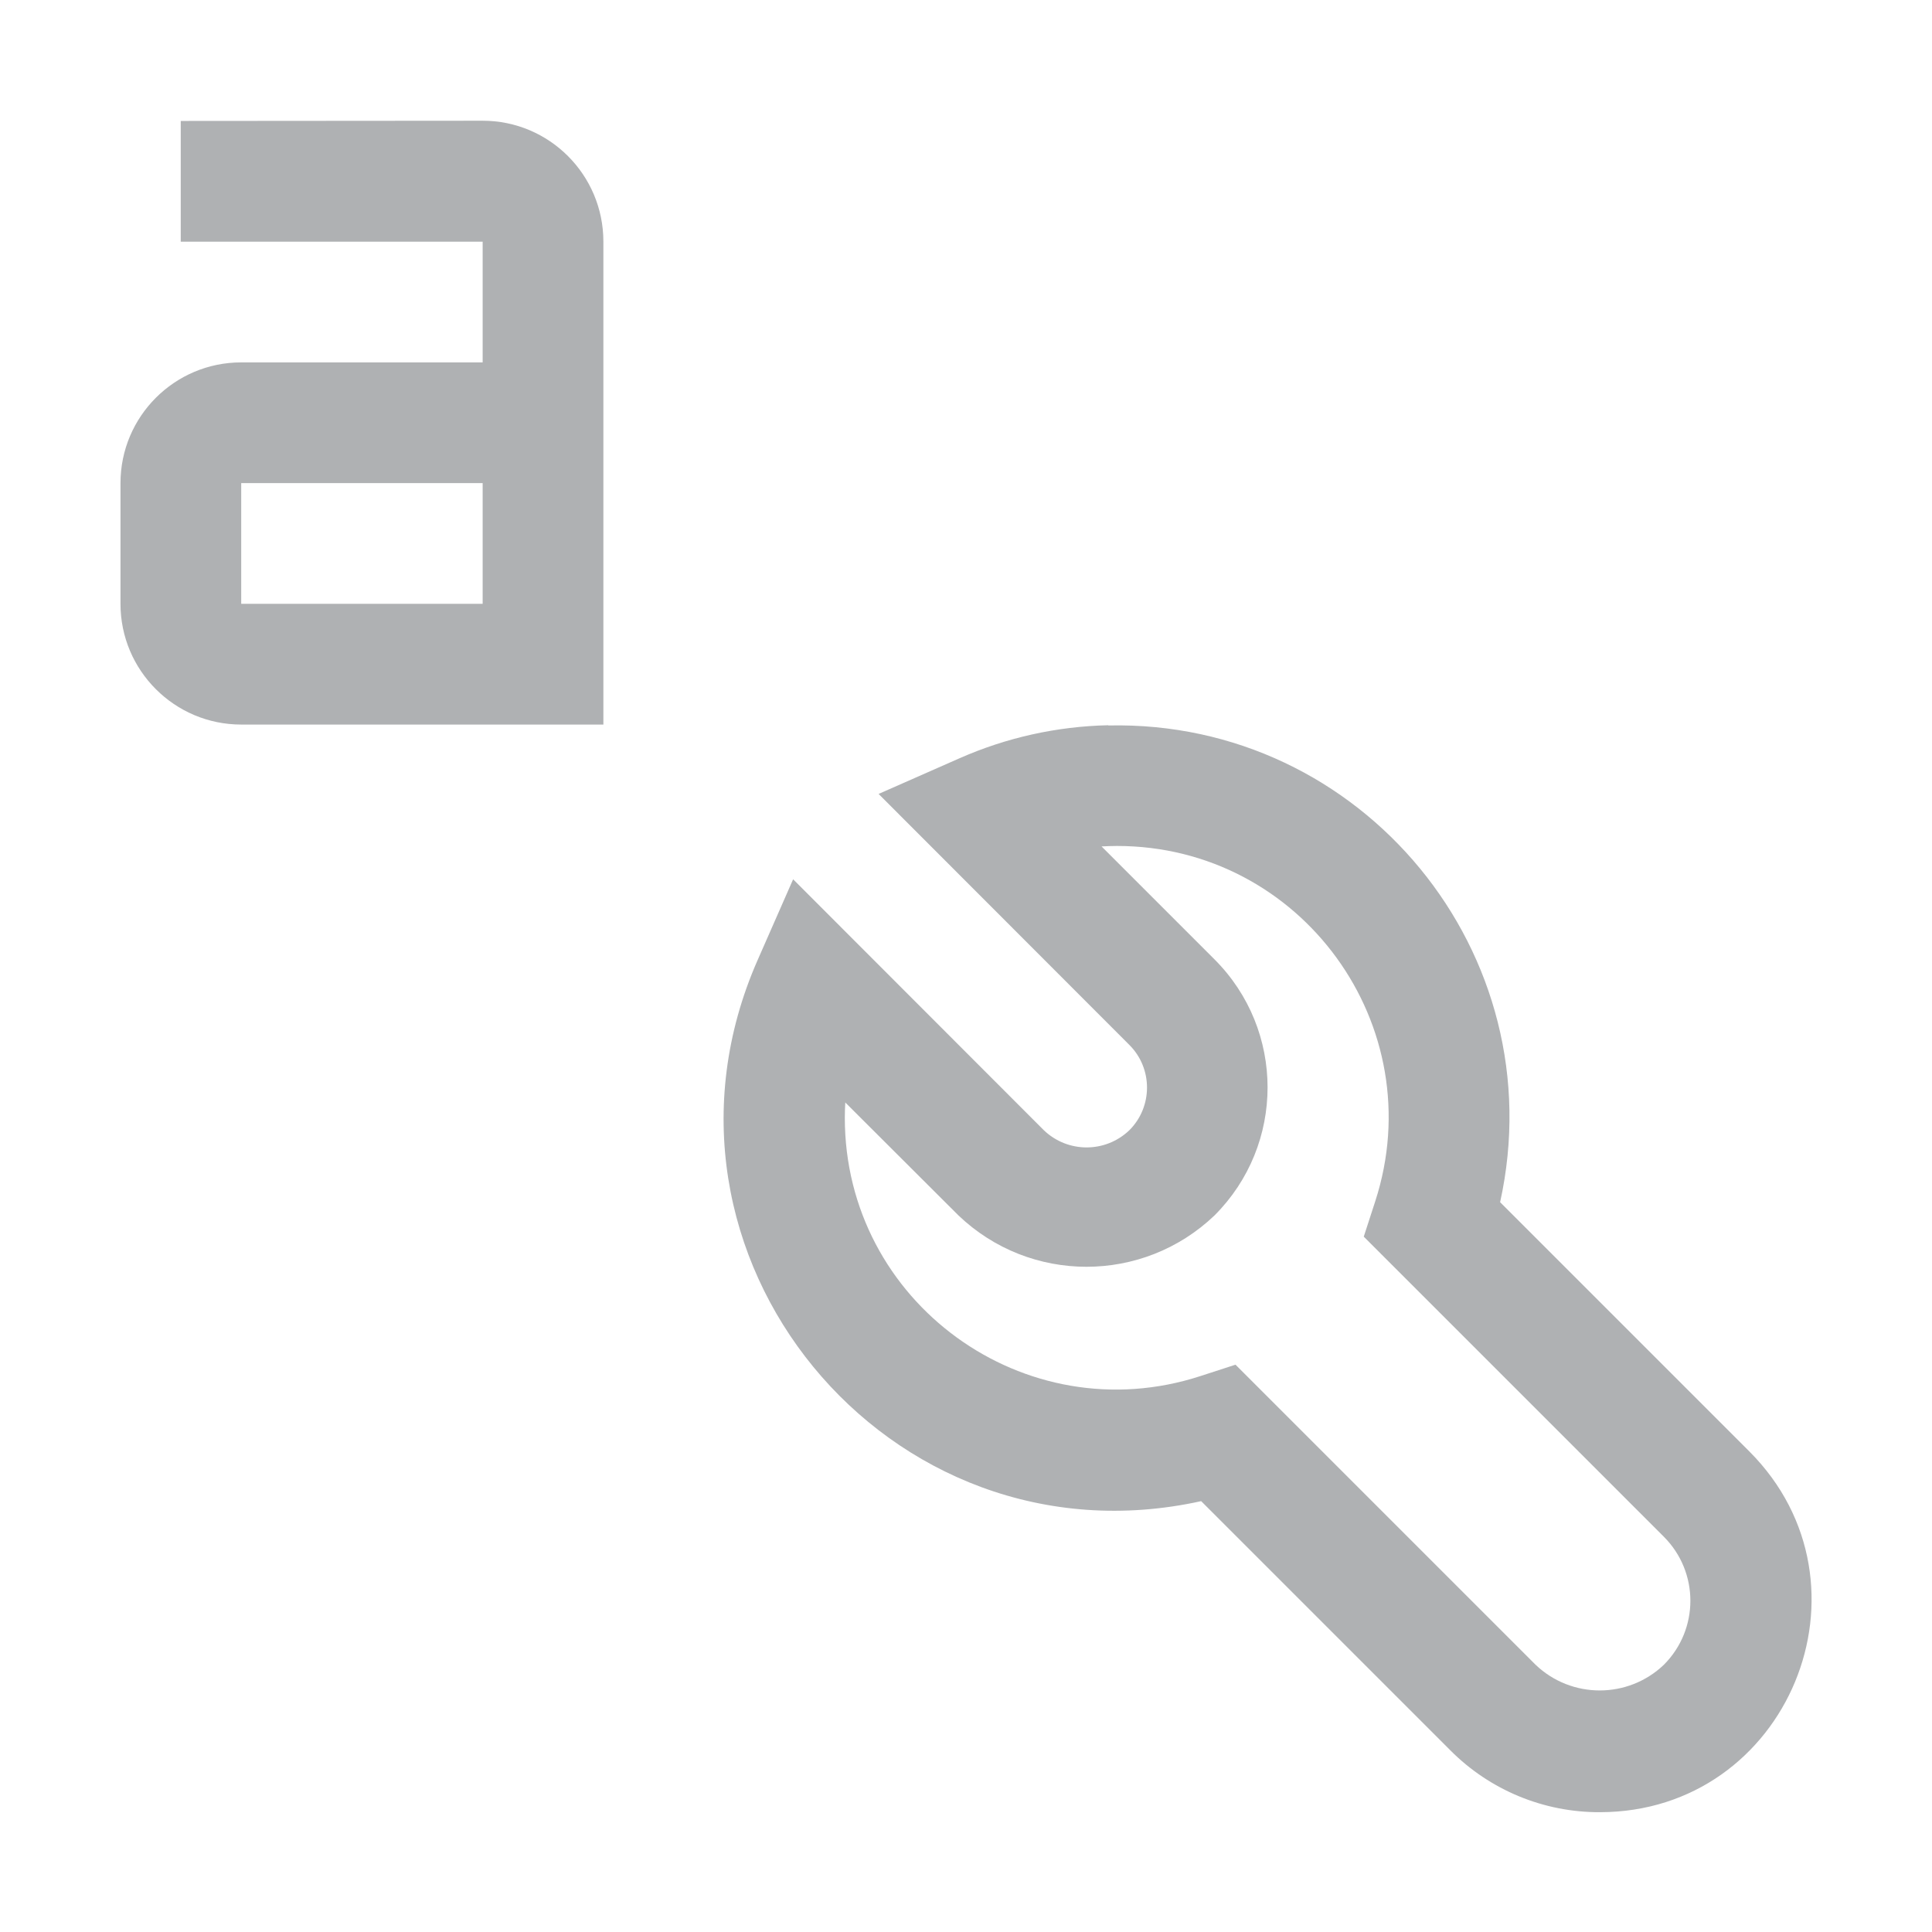 <?xml version="1.0" encoding="UTF-8" standalone="no"?>
<!-- Created with Inkscape (http://www.inkscape.org/) -->

<svg
   width="16"
   height="16"
   viewBox="0 0 4.233 4.233"
   version="1.1"
   id="svg19713"
   xml:space="preserve"
   xmlns="http://www.w3.org/2000/svg"
   xmlns:svg="http://www.w3.org/2000/svg"><defs
     id="defs19710"><style
       id="style36518">.cls-1{fill:none;}</style><style
       id="style36538">.cls-1{fill:none;}</style><style
       id="style48643">
      .cls-1 {
        fill: none;
      }
    </style><style
       id="style49369">.cls-1{fill:none;}</style><style
       id="style68473">.cls-1{fill:none;}</style><style
       id="style34301">.cls-1{fill:none;}</style><style
       id="style40867">.cls-1{fill:none;}</style><style
       id="style3486">.cls-1{fill:none;}</style><style
       id="style16714">.cls-1{fill:none;}</style><style
       id="style16734">.cls-1{fill:none;}</style><style
       id="style598">.cls-1{fill:none;}</style><style
       id="style938">
      .cls-1 {
        fill: none;
      }
    </style><style
       id="style953">
      .cls-1 {
        fill: none;
      }
    </style><style
       id="style988">
      .cls-1 {
        fill: none;
      }
    </style><style
       id="style6804">.cls-1{fill:none;}</style><style
       id="style8295">.cls-1{fill:none;}</style><style
       id="style9297">.cls-1{fill:none;}</style><style
       id="style10710">
      .cls-1 {
        fill: none;
      }
    </style><style
       id="style616">.cls-1{fill:#000000;}.cls-2{fill:none;}</style><style
       id="style640">.cls-1{fill:none;}</style><style
       id="style732">.cls-1{fill:#000000;}.cls-2{fill:none;}</style><style
       id="style1166">
      .cls-1 {
        fill: none;
      }
    </style><style
       id="style1186">
      .cls-1 {
        fill: none;
      }
    </style><style
       id="style1201">
      .cls-1 {
        fill: none;
      }
    </style><style
       id="style2604">.cls-1{fill:none;}</style><style
       id="style3041">.cls-1{fill:none;}</style><style
       id="style34659">
      .cls-1 {
        fill: none;
      }
    </style><style
       id="style931">.cls-1{fill:#000000;}.cls-2{fill:none;}</style><style
       id="style1772">
      .cls-1 {
        fill: none;
      }
    </style><style
       id="style4214">.cls-1{fill:none;}</style><style
       id="style5886">.cls-1{fill:none;}</style><style
       id="style5923">
      .cls-1 {
        fill: none;
      }
    </style><style
       id="style5938">
      .cls-1 {
        fill: none;
      }
    </style><style
       id="style8494">
      .cls-1 {
        fill: none;
      }
    </style><style
       id="style8509">
      .cls-1 {
        fill: none;
      }
    </style><style
       id="style10257">
      .cls-1 {
        fill: none;
      }
    </style><style
       id="style10280">.cls-1{fill:none;}</style><style
       id="style11171">
      .cls-1 {
        fill: none;
      }
    </style><style
       id="style1997">.cls-1{fill:none;}</style><style
       id="style2928">
      .cls-1 {
        fill: none;
      }
    </style><style
       id="style2943">
      .cls-1 {
        fill: none;
      }
    </style><style
       id="style3863">.cls-1{fill:none;}</style><style
       id="style3880">.cls-1{fill:none;}</style><style
       id="style1078">
      .cls-1 {
        fill: none;
      }
    </style><style
       id="style3954">.cls-1{fill:none;}</style></defs><g
     id="g29025"
     transform="translate(-110.067,-29.633)"><g
       id="g29023"
       style="display:inline;stroke-width:2"
       transform="matrix(0.5,0,0,0.5,-14.817,-16.933)"><path
         id="path29019"
         style="fill:#afb1b3;fill-opacity:1;stroke-width:0.529"
         d="m 250.56,93.662 v 0.529 h 1.323 v 0.529 H 250.825 c -0.292,-6e-6 -0.529,0.237 -0.529,0.529 v 0.529 c -1e-5,0.292 0.237,0.529 0.529,0.529 h 1.587 v -2.117 c -3.3e-4,-0.292 -0.237,-0.529 -0.529,-0.529 z m 0.265,1.587 h 1.058 v 0.529 H 250.825 Z m 3.799,1.061 c -0.225,0.005 -0.446,0.054 -0.652,0.145 l -0.354,0.156 1.099,1.1 c 0.103,0.103 0.103,0.271 -5.2e-4,0.374 -0.105,0.1 -0.269,0.1 -0.374,0 l -1.099,-1.1 -0.156,0.355 c -0.566,1.288 0.57,2.673 1.944,2.37 l 1.092,1.092 c 0.173,0.174 0.409,0.272 0.655,0.271 0.825,-1.2e-4 1.238,-0.997 0.655,-1.581 l -1.092,-1.092 c 0.24,-1.088 -0.603,-2.114 -1.717,-2.089 z m 0.038,0.529 c 0.809,-4.43e-4 1.382,0.789 1.132,1.558 l -0.05,0.154 1.315,1.315 c 0.155,0.155 0.155,0.406 0,0.561 -0.157,0.15 -0.405,0.15 -0.562,0 l -1.315,-1.315 -0.154,0.05 c -0.769,0.25 -1.559,-0.324 -1.558,-1.133 0,-0.022 8e-4,-0.044 0.002,-0.066 l 0.496,0.495 c 0.314,0.3 0.808,0.3 1.122,0 0.31,-0.31 0.31,-0.812 0,-1.122 l -0.495,-0.495 c 0.022,-0.001 0.044,-0.002 0.066,-0.002 z" /><path
         id="path29021"
         style="fill:none;stroke-width:0.53;stroke-linejoin:bevel;paint-order:stroke fill markers"
         d="m 249.767,93.133 h 8.467 V 101.6 h -8.467 z" /></g></g><style
     type="text/css"
     id="style578">
	.st0{fill:none;}
</style><style
     type="text/css"
     id="style968">
	.st0{fill:none;}
</style><style
     type="text/css"
     id="style3690">
	.st0{fill:none;}
</style><style
     type="text/css"
     id="style5365">
	.st0{fill:none;}
</style><style
     type="text/css"
     id="style596">
	.st0{fill:none;}
</style><style
     type="text/css"
     id="style660">
	.st0{fill:none;}
</style><style
     type="text/css"
     id="style5861">
	.st0{fill:none;}
</style><style
     type="text/css"
     id="style25784">
	.st0{fill:none;}
</style></svg>
